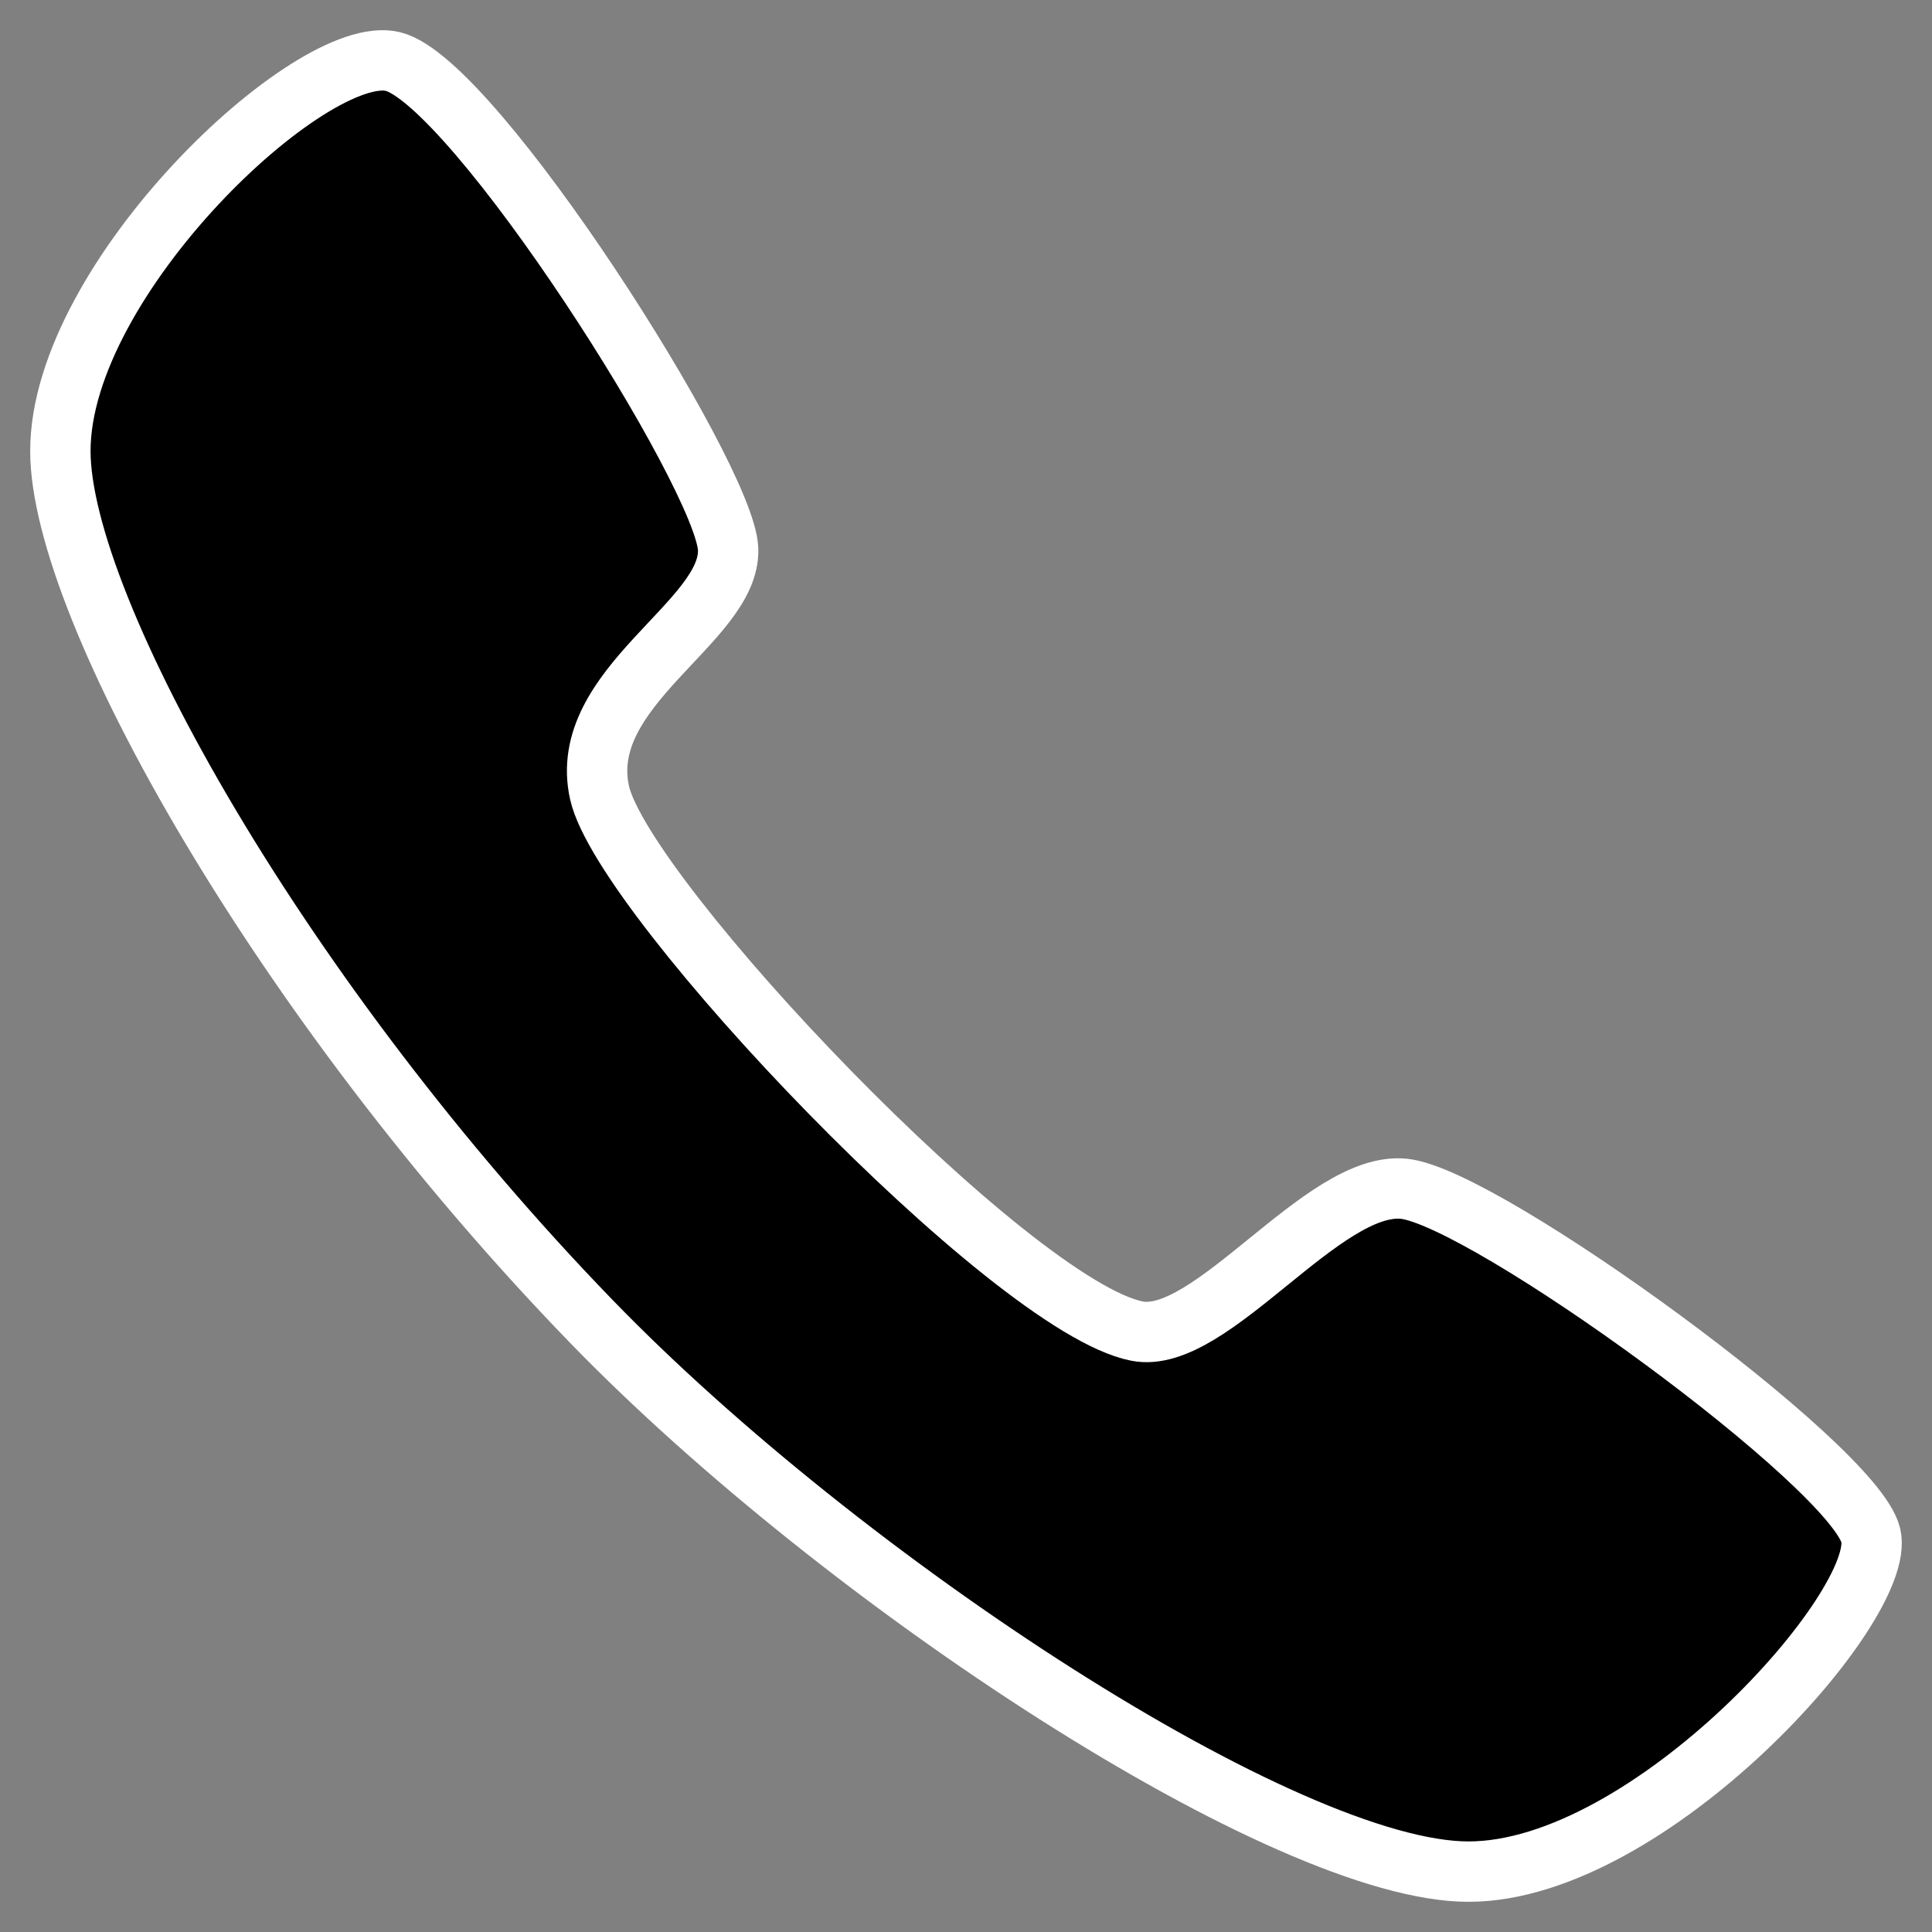 <svg width="32" height="32" viewBox="0 0 32 32" fill="none" xmlns="http://www.w3.org/2000/svg">
<rect x="0" y="0" width="32" height="32" fill="#808080" stroke="none"/>
<path d="M18.832 22.047C16.746 21.638 10.325 14.883 9.931 13.132C9.537 11.381 12.106 10.301 12.06 9.094C12.013 7.888 7.849 1.344 6.507 1.019C5.165 0.694 1 4.606 1 7.47C1 10.075 4.675 16.603 9.793 21.885C13.976 26.202 21.315 31 24.323 31C27.33 31 31.264 26.591 30.986 25.431C30.708 24.27 24.597 19.829 23.255 19.69C21.913 19.55 20.059 22.288 18.832 22.047Z" fill="black" stroke="white"/>
</svg>
